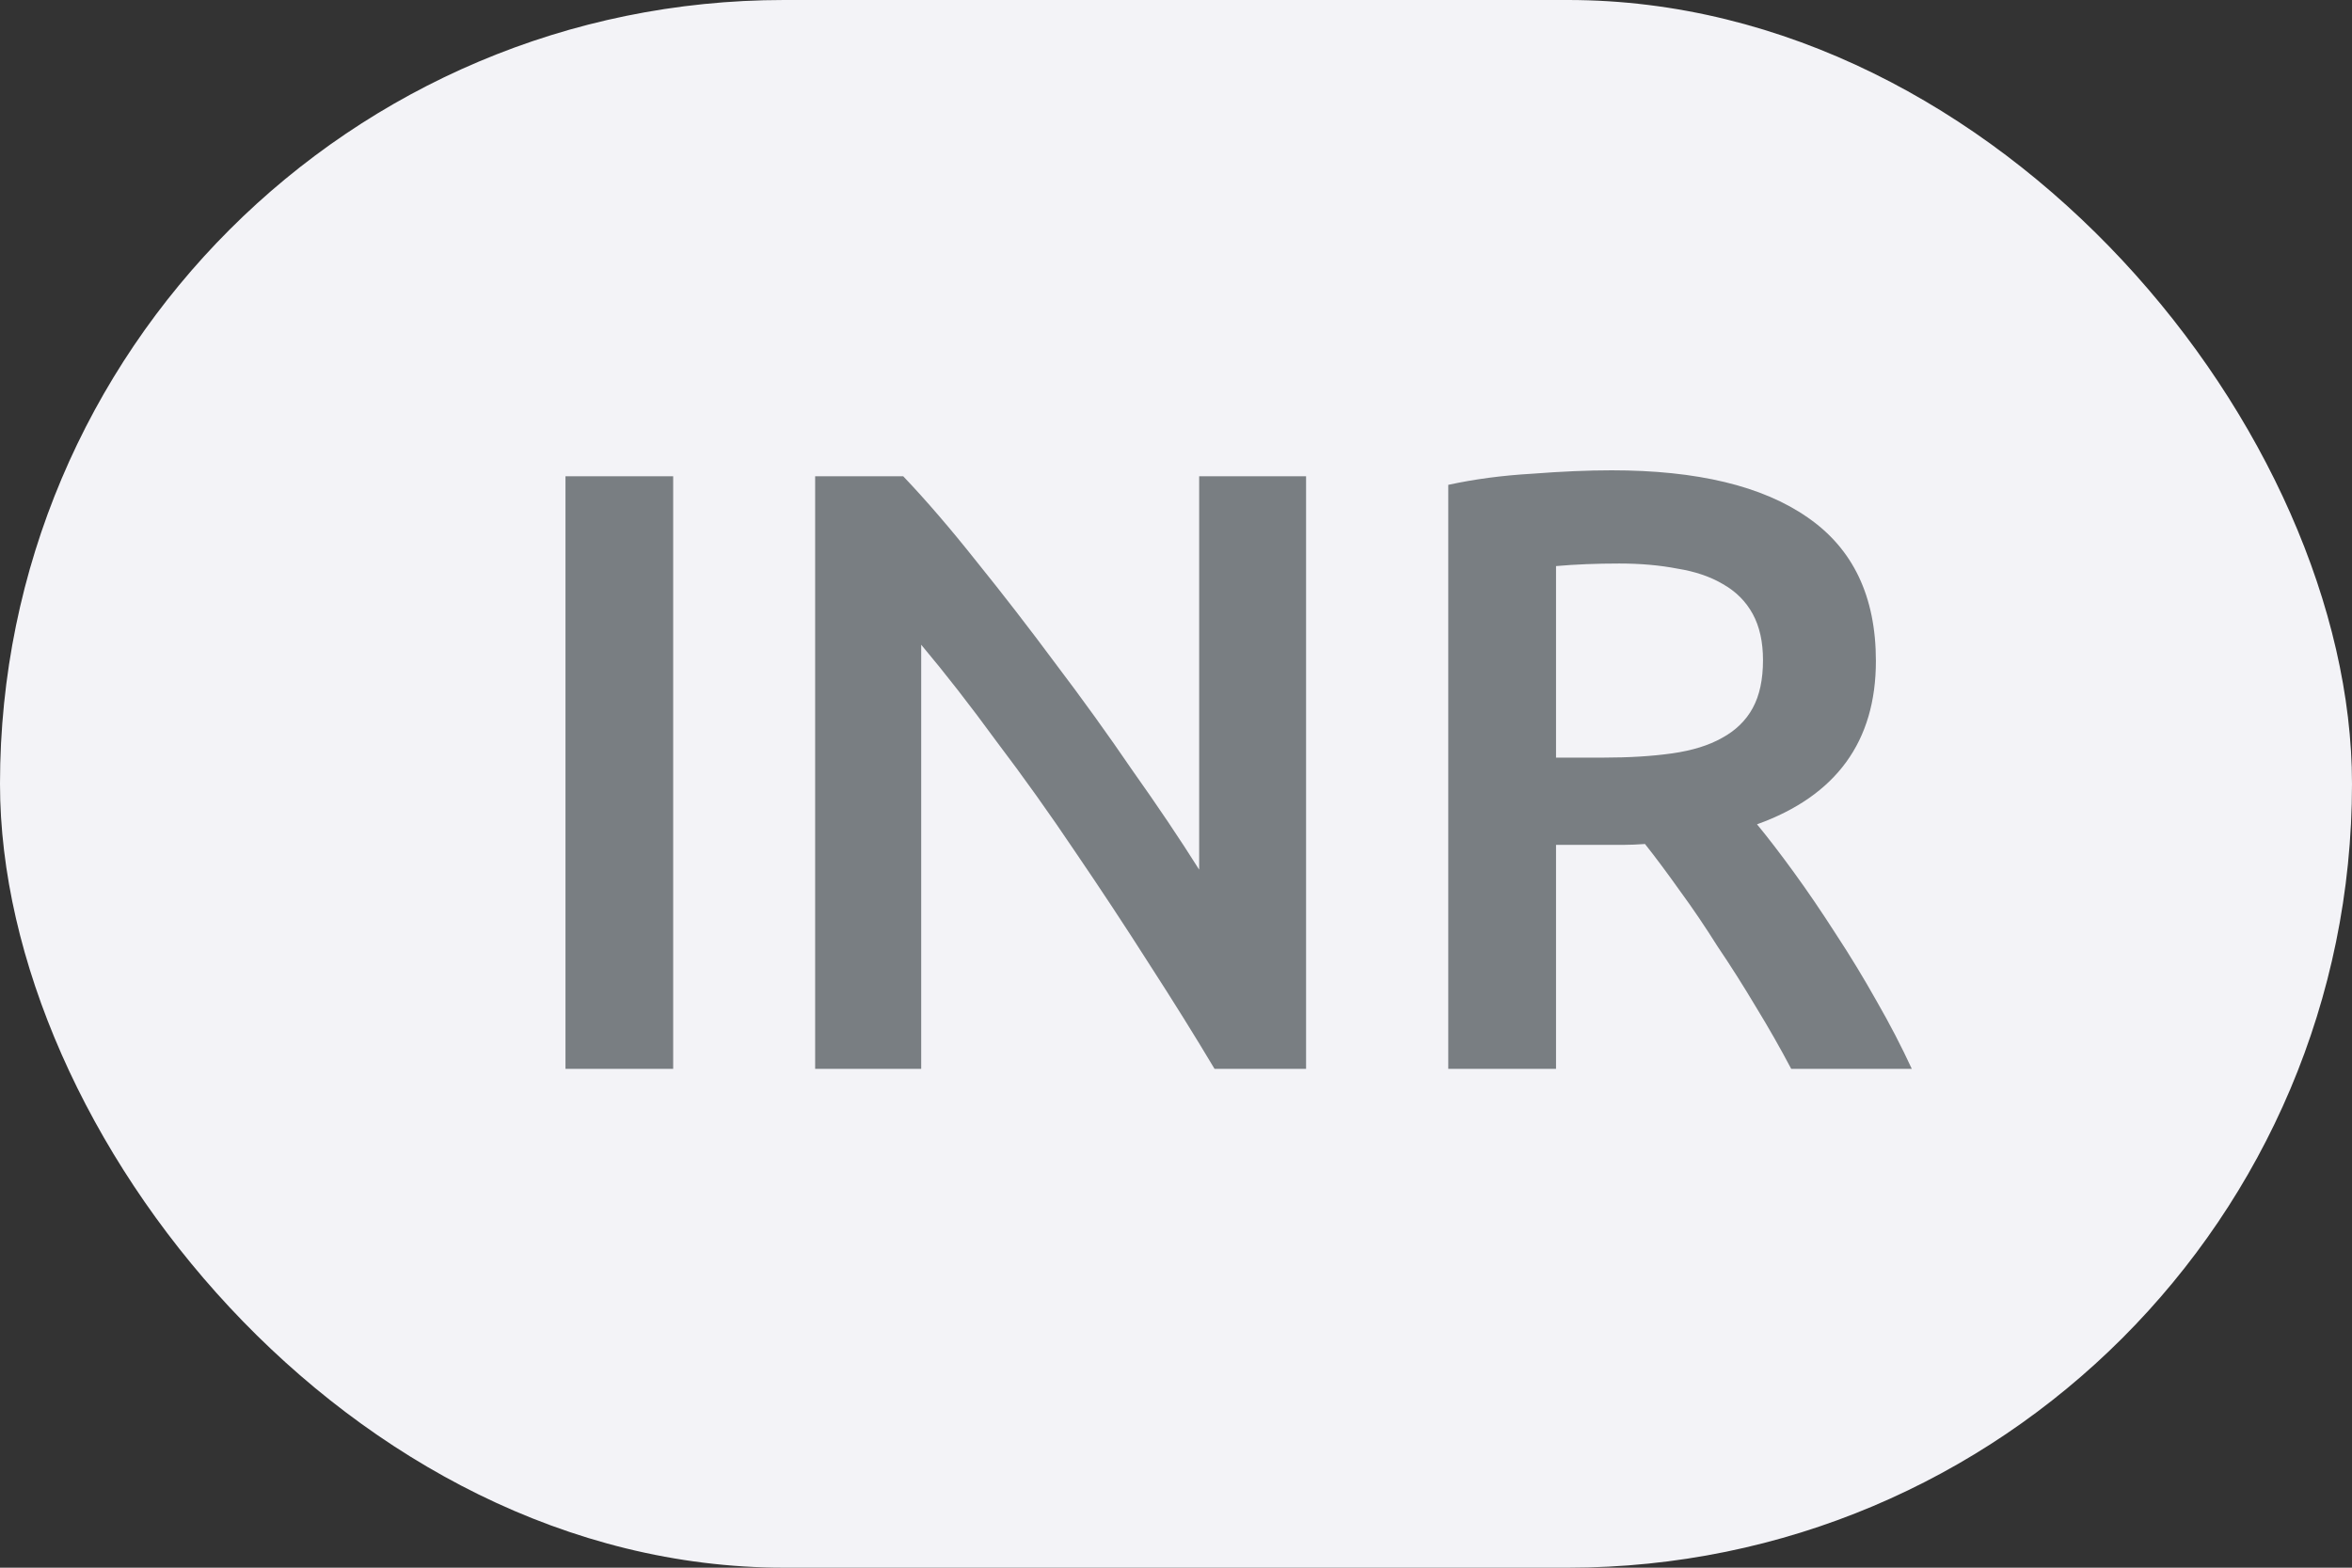 <svg width="33" height="22" viewBox="0 0 33 22" fill="none" xmlns="http://www.w3.org/2000/svg">
<rect x="0" y="0" width="33" height="22" fill="#333333" stroke="none"/>
<rect width="33" height="22" rx="11" fill="#F3F3F7"/>
<path d="M7.934 6.684H9.445V15H7.934V6.684ZM17.041 15C16.769 14.544 16.465 14.056 16.129 13.536C15.793 13.008 15.445 12.48 15.085 11.952C14.725 11.416 14.357 10.9 13.981 10.404C13.613 9.9 13.261 9.448 12.925 9.048V15H11.437V6.684H12.673C12.993 7.02 13.337 7.42 13.705 7.884C14.073 8.34 14.441 8.816 14.809 9.312C15.185 9.808 15.545 10.308 15.889 10.812C16.241 11.308 16.553 11.772 16.825 12.204V6.684H18.325V15H17.041ZM22.612 6.6C23.812 6.6 24.728 6.82 25.36 7.26C26 7.7 26.32 8.372 26.32 9.276C26.32 10.404 25.764 11.168 24.652 11.568C24.804 11.752 24.976 11.976 25.168 12.24C25.36 12.504 25.556 12.792 25.756 13.104C25.956 13.408 26.148 13.724 26.332 14.052C26.516 14.372 26.68 14.688 26.824 15H25.132C24.98 14.712 24.816 14.424 24.64 14.136C24.464 13.84 24.284 13.556 24.1 13.284C23.924 13.004 23.748 12.744 23.572 12.504C23.396 12.256 23.232 12.036 23.08 11.844C22.968 11.852 22.872 11.856 22.792 11.856C22.712 11.856 22.636 11.856 22.564 11.856H21.832V15H20.32V6.804C20.688 6.724 21.08 6.672 21.496 6.648C21.912 6.616 22.284 6.6 22.612 6.6ZM22.72 7.908C22.4 7.908 22.104 7.92 21.832 7.944V10.632H22.492C22.86 10.632 23.184 10.612 23.464 10.572C23.744 10.532 23.976 10.46 24.16 10.356C24.352 10.252 24.496 10.112 24.592 9.936C24.688 9.76 24.736 9.536 24.736 9.264C24.736 9.008 24.688 8.792 24.592 8.616C24.496 8.44 24.356 8.3 24.172 8.196C23.996 8.092 23.784 8.02 23.536 7.98C23.288 7.932 23.016 7.908 22.72 7.908Z" fill="#797E82"/>
</svg>
